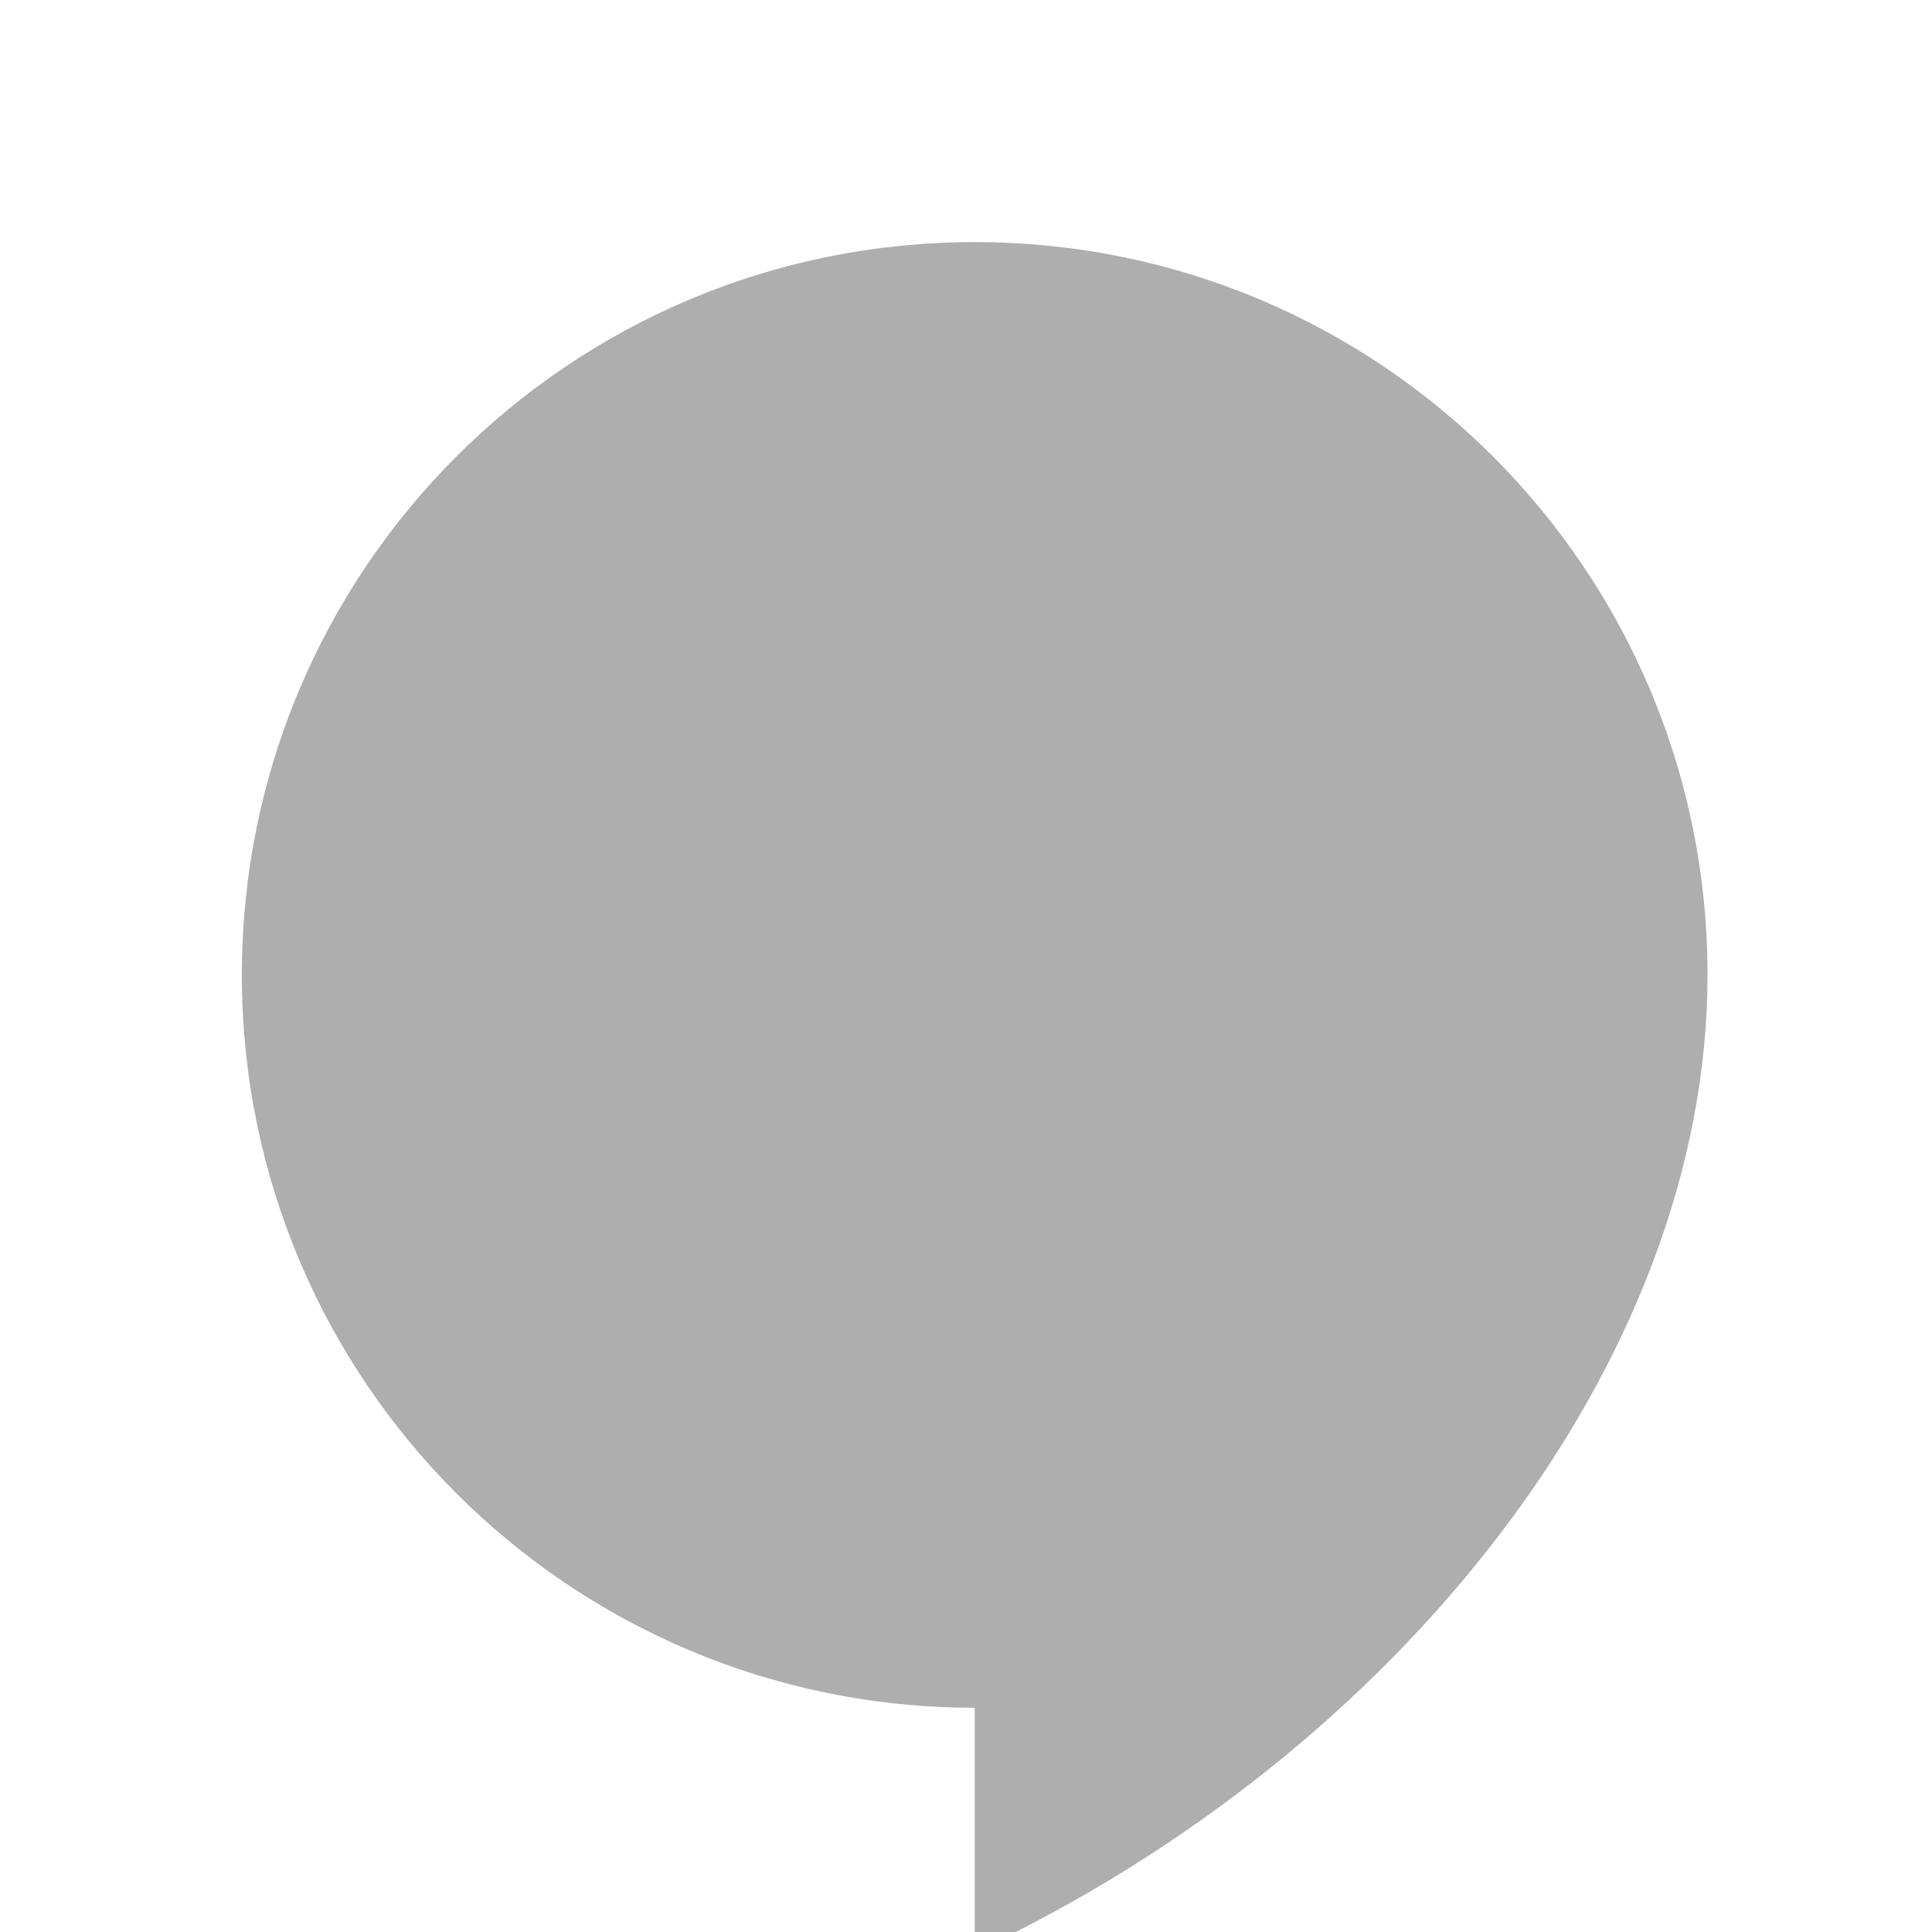 <!-- Generator: Adobe Illustrator 16.0.0, SVG Export Plug-In . SVG Version: 6.00 Build 0)  -->
<svg xmlns="http://www.w3.org/2000/svg" viewBox="0 0 16 16">
 <g transform="matrix(0.028,0,0,0.028,1.765,1.529)" style="fill:#353535;opacity:0.4;fill-opacity:1">
  <g>
   <path d="m 225.25 17 c -119.85 0 -216.75 96.9 -216.75 216.75 0 119.85 96.9 216.75 216.75 216.75 l 0 72.25 c 124.95 -58.65 216.75 -174.25 216.75 -289 c 0 -119.85 -96.9 -216.75 -216.75 -216.75 z"/>
  </g>
 </g>
</svg>
